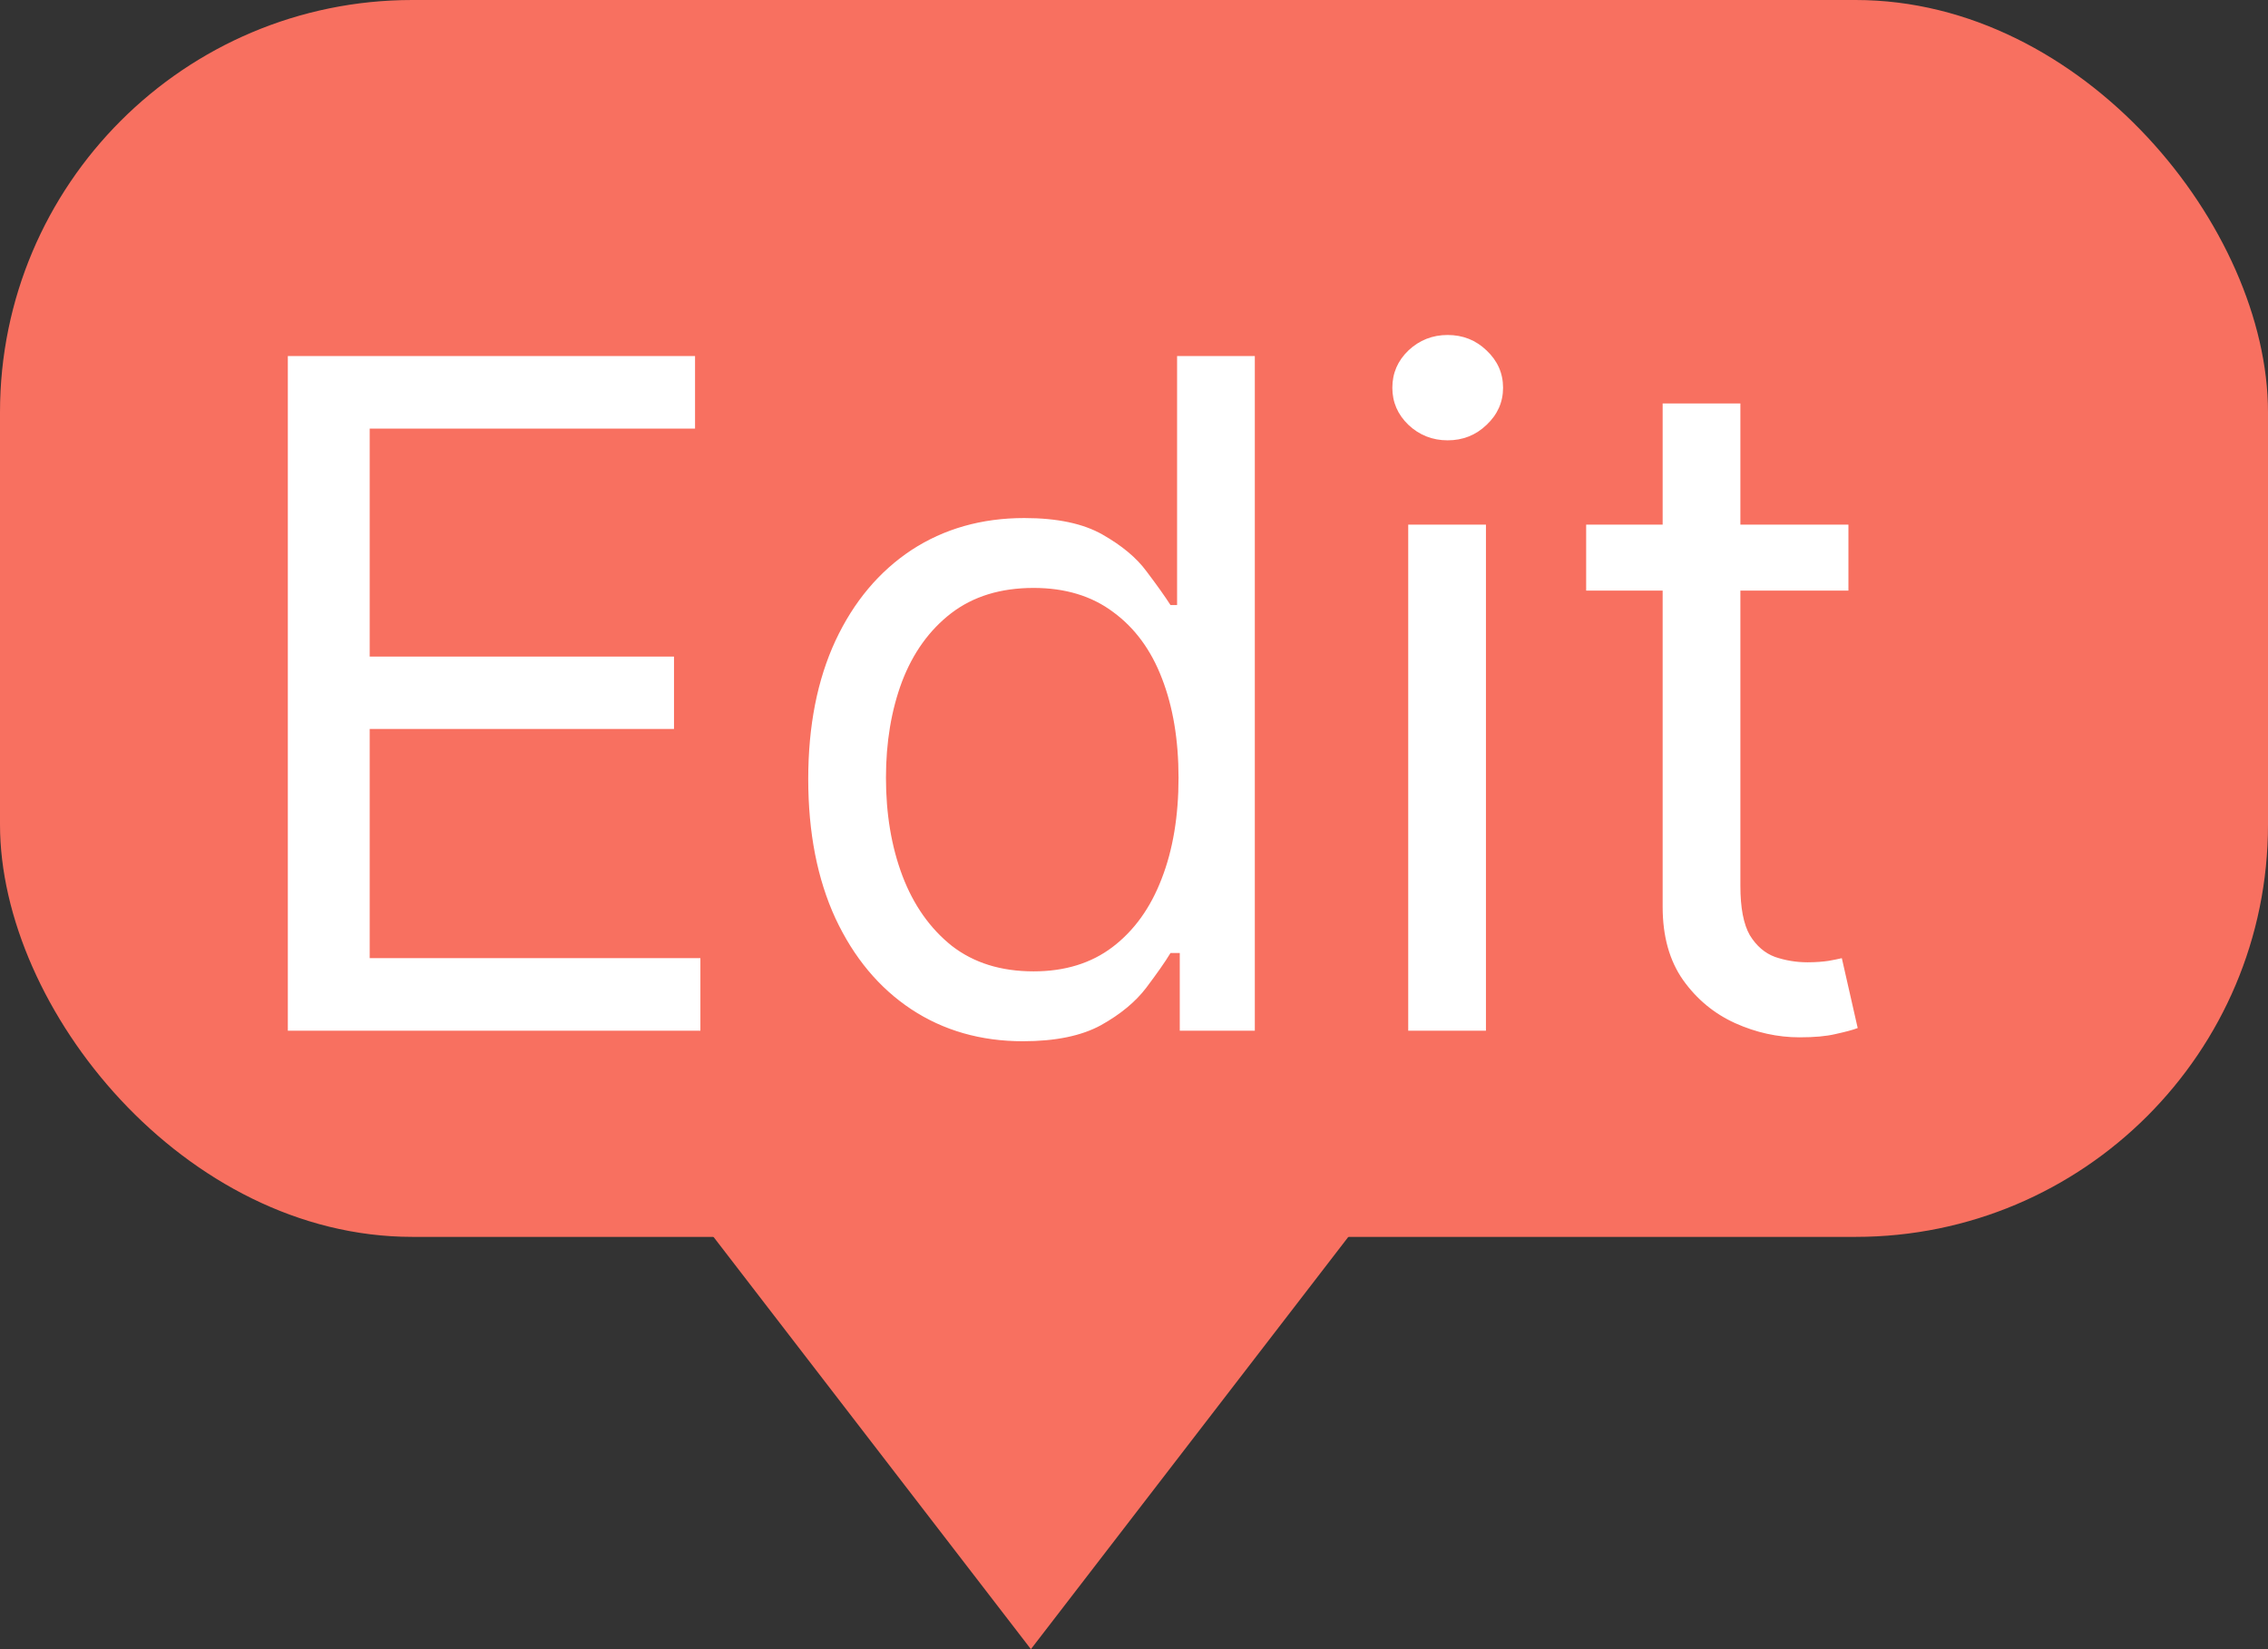 <svg width="11" height="8" viewBox="0 0 11 8" fill="none" xmlns="http://www.w3.org/2000/svg">
<rect x="0" y="0" width="11" height="8" fill="#333333" stroke="none"/>
<rect width="11" height="6" rx="2" fill="#F87060"/>
<path d="M1.396 5V1.727H3.371V2.079H1.793V3.185H3.269V3.536H1.793V4.648H3.397V5H1.396ZM4.961 5.051C4.757 5.051 4.576 4.999 4.42 4.896C4.263 4.792 4.141 4.645 4.052 4.455C3.964 4.264 3.92 4.039 3.92 3.779C3.92 3.521 3.964 3.298 4.052 3.108C4.141 2.918 4.264 2.772 4.421 2.668C4.579 2.565 4.761 2.513 4.968 2.513C5.128 2.513 5.254 2.54 5.347 2.593C5.44 2.646 5.512 2.705 5.561 2.772C5.611 2.838 5.65 2.893 5.677 2.935H5.709V1.727H6.086V5H5.722V4.623H5.677C5.65 4.668 5.61 4.724 5.559 4.792C5.508 4.859 5.435 4.92 5.34 4.973C5.245 5.025 5.119 5.051 4.961 5.051ZM5.013 4.712C5.164 4.712 5.292 4.673 5.396 4.594C5.501 4.514 5.58 4.404 5.634 4.263C5.689 4.122 5.716 3.958 5.716 3.773C5.716 3.589 5.689 3.429 5.636 3.292C5.583 3.153 5.504 3.046 5.399 2.969C5.295 2.891 5.166 2.852 5.013 2.852C4.853 2.852 4.72 2.893 4.613 2.975C4.508 3.056 4.428 3.167 4.375 3.306C4.323 3.445 4.297 3.6 4.297 3.773C4.297 3.947 4.323 4.106 4.377 4.249C4.431 4.391 4.511 4.504 4.616 4.588C4.723 4.671 4.855 4.712 5.013 4.712ZM6.83 5V2.545H7.207V5H6.83ZM7.021 2.136C6.948 2.136 6.884 2.111 6.831 2.061C6.779 2.011 6.753 1.951 6.753 1.881C6.753 1.81 6.779 1.75 6.831 1.7C6.884 1.65 6.948 1.625 7.021 1.625C7.095 1.625 7.158 1.65 7.21 1.7C7.263 1.75 7.29 1.81 7.29 1.881C7.29 1.951 7.263 2.011 7.21 2.061C7.158 2.111 7.095 2.136 7.021 2.136ZM8.965 2.545V2.865H7.693V2.545H8.965ZM8.064 1.957H8.441V4.297C8.441 4.403 8.456 4.483 8.487 4.537C8.519 4.589 8.56 4.624 8.609 4.642C8.659 4.659 8.711 4.668 8.767 4.668C8.808 4.668 8.842 4.665 8.869 4.661C8.896 4.656 8.917 4.652 8.933 4.648L9.01 4.987C8.984 4.997 8.948 5.006 8.903 5.016C8.857 5.027 8.799 5.032 8.728 5.032C8.622 5.032 8.517 5.009 8.415 4.963C8.314 4.917 8.23 4.848 8.163 4.754C8.097 4.66 8.064 4.542 8.064 4.399V1.957Z" fill="white"/>
<path d="M5 8L3.268 5.75L6.732 5.75L5 8Z" fill="#F87060"/>
</svg>
